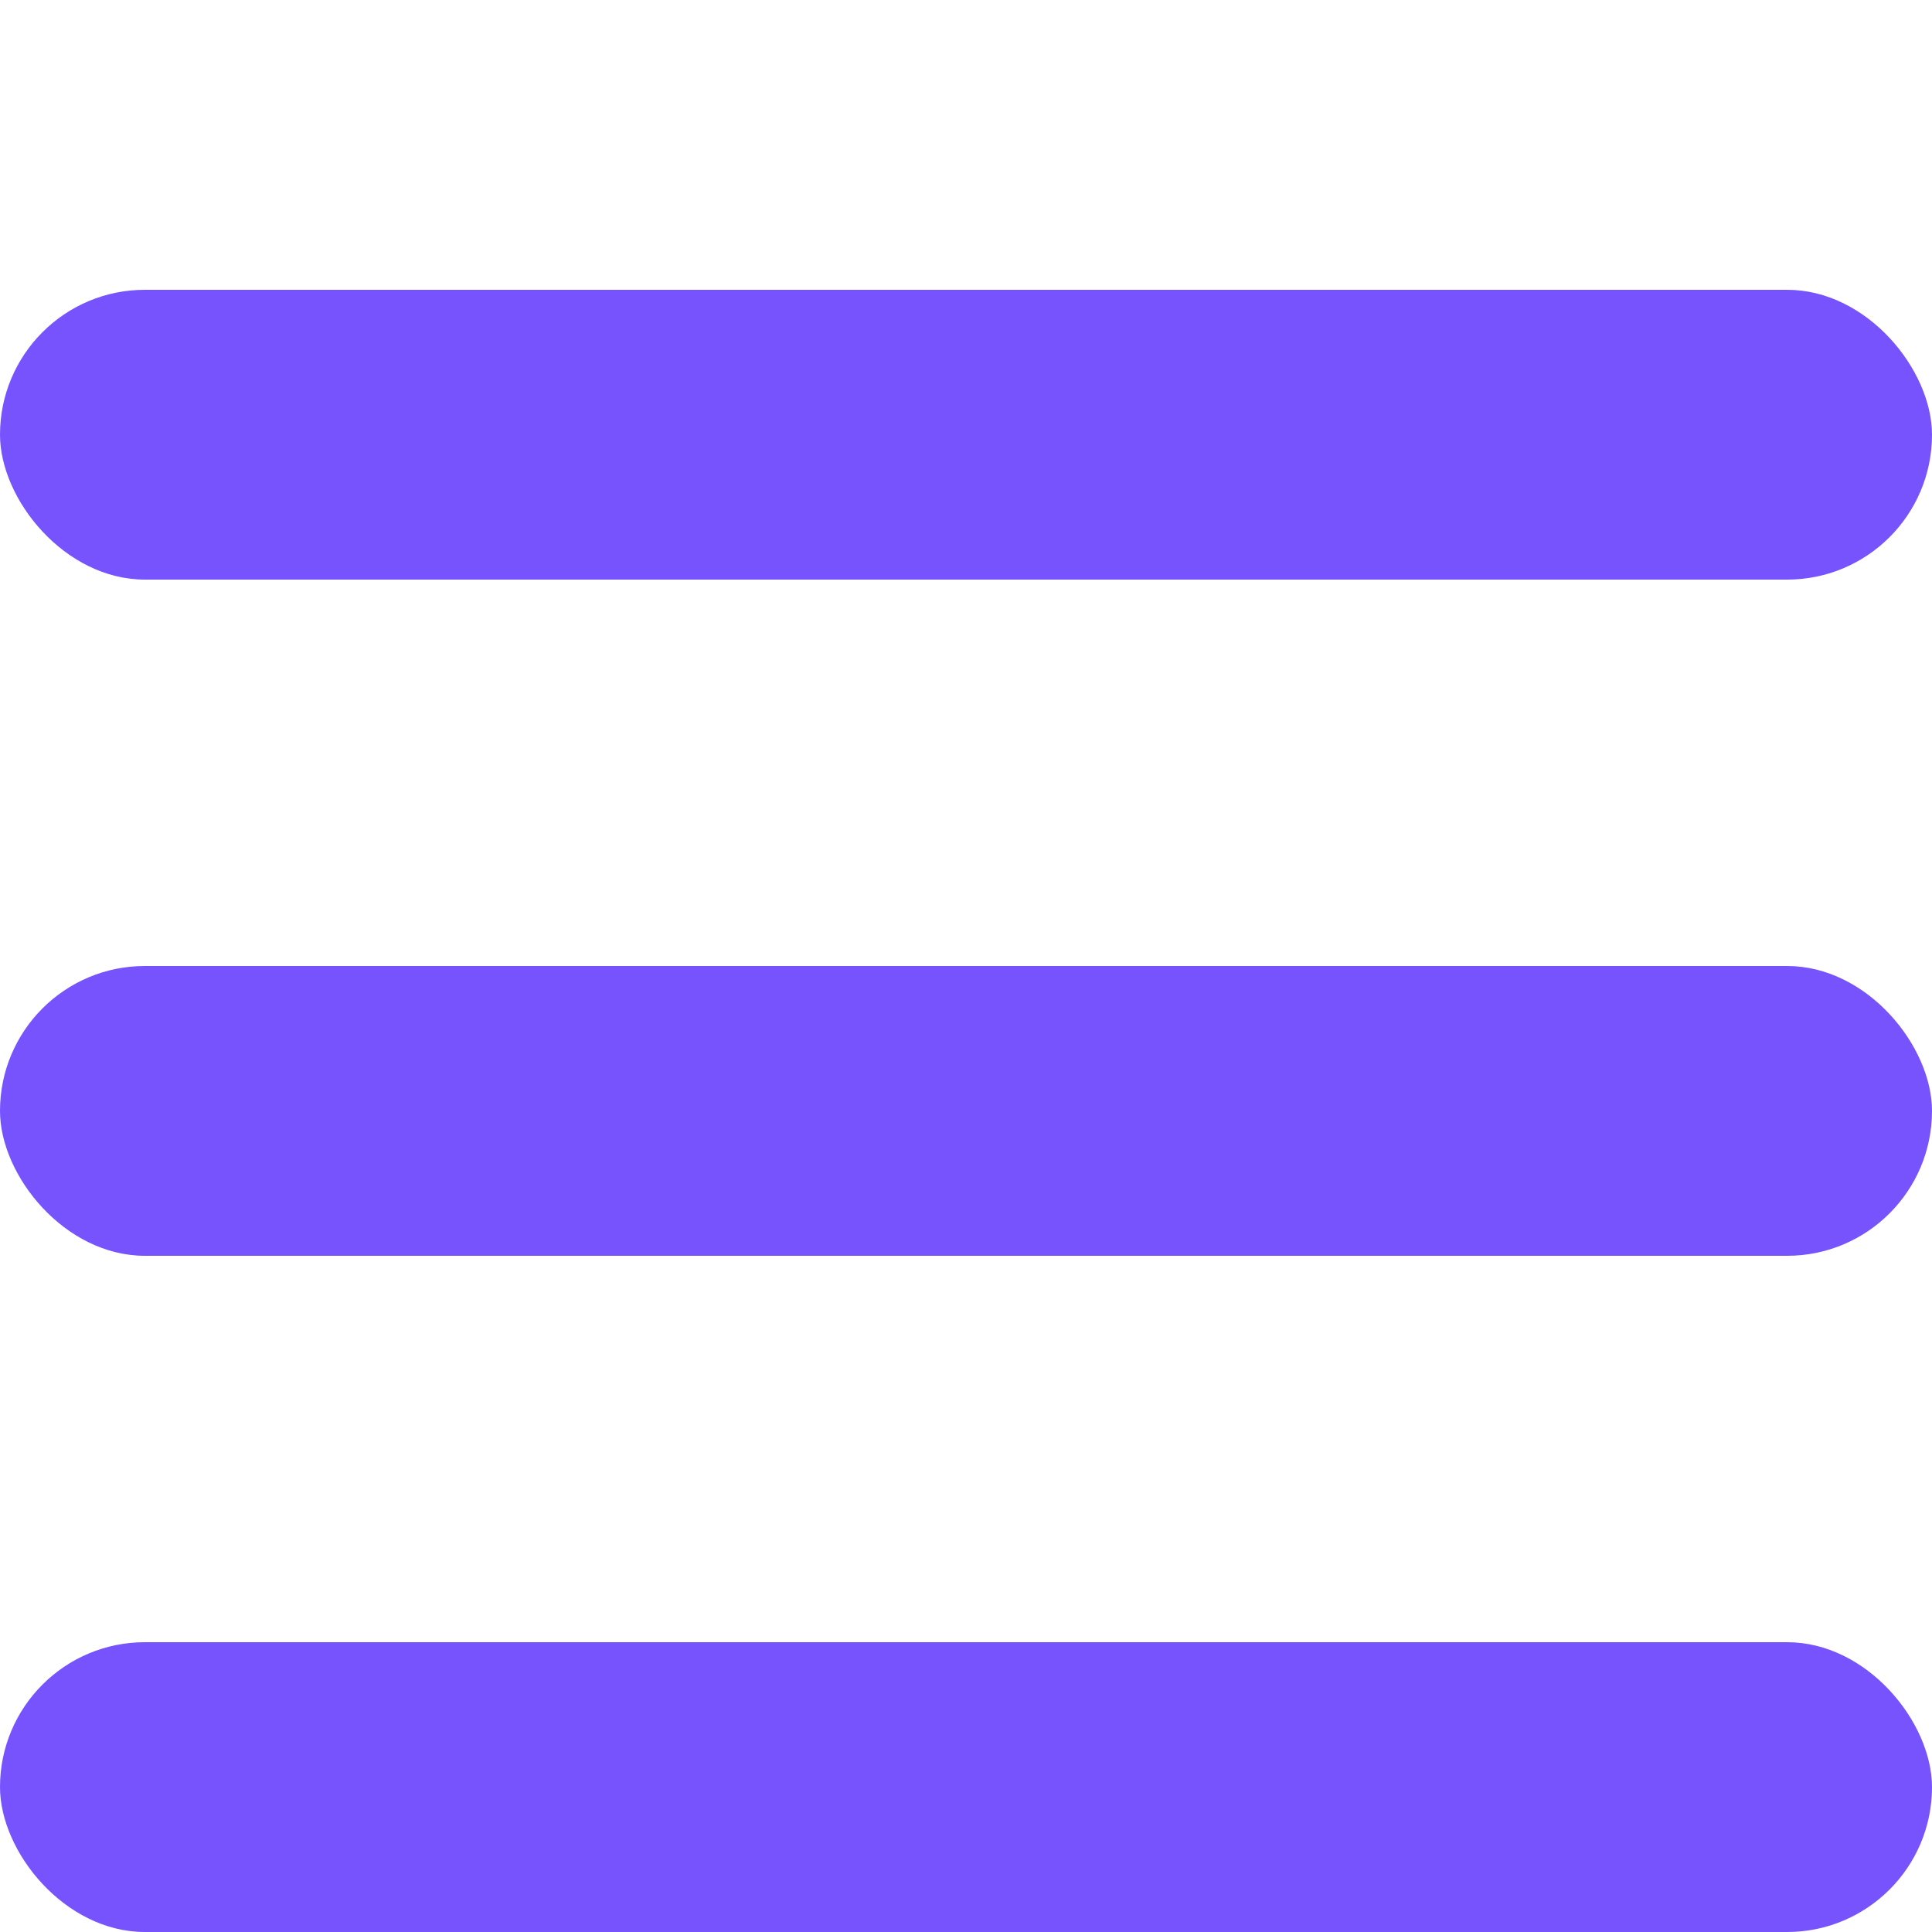 <svg width="20" height="20" viewBox="0 0 20 14" fill="#7653FC" xmlns="http://www.w3.org/2000/svg">
<rect width="20" height="3" rx="1.5"/>
<rect y="7" width="20" height="3" rx="1.5"/>
<rect y="14" width="20" height="3" rx="1.5"/>
</svg>
